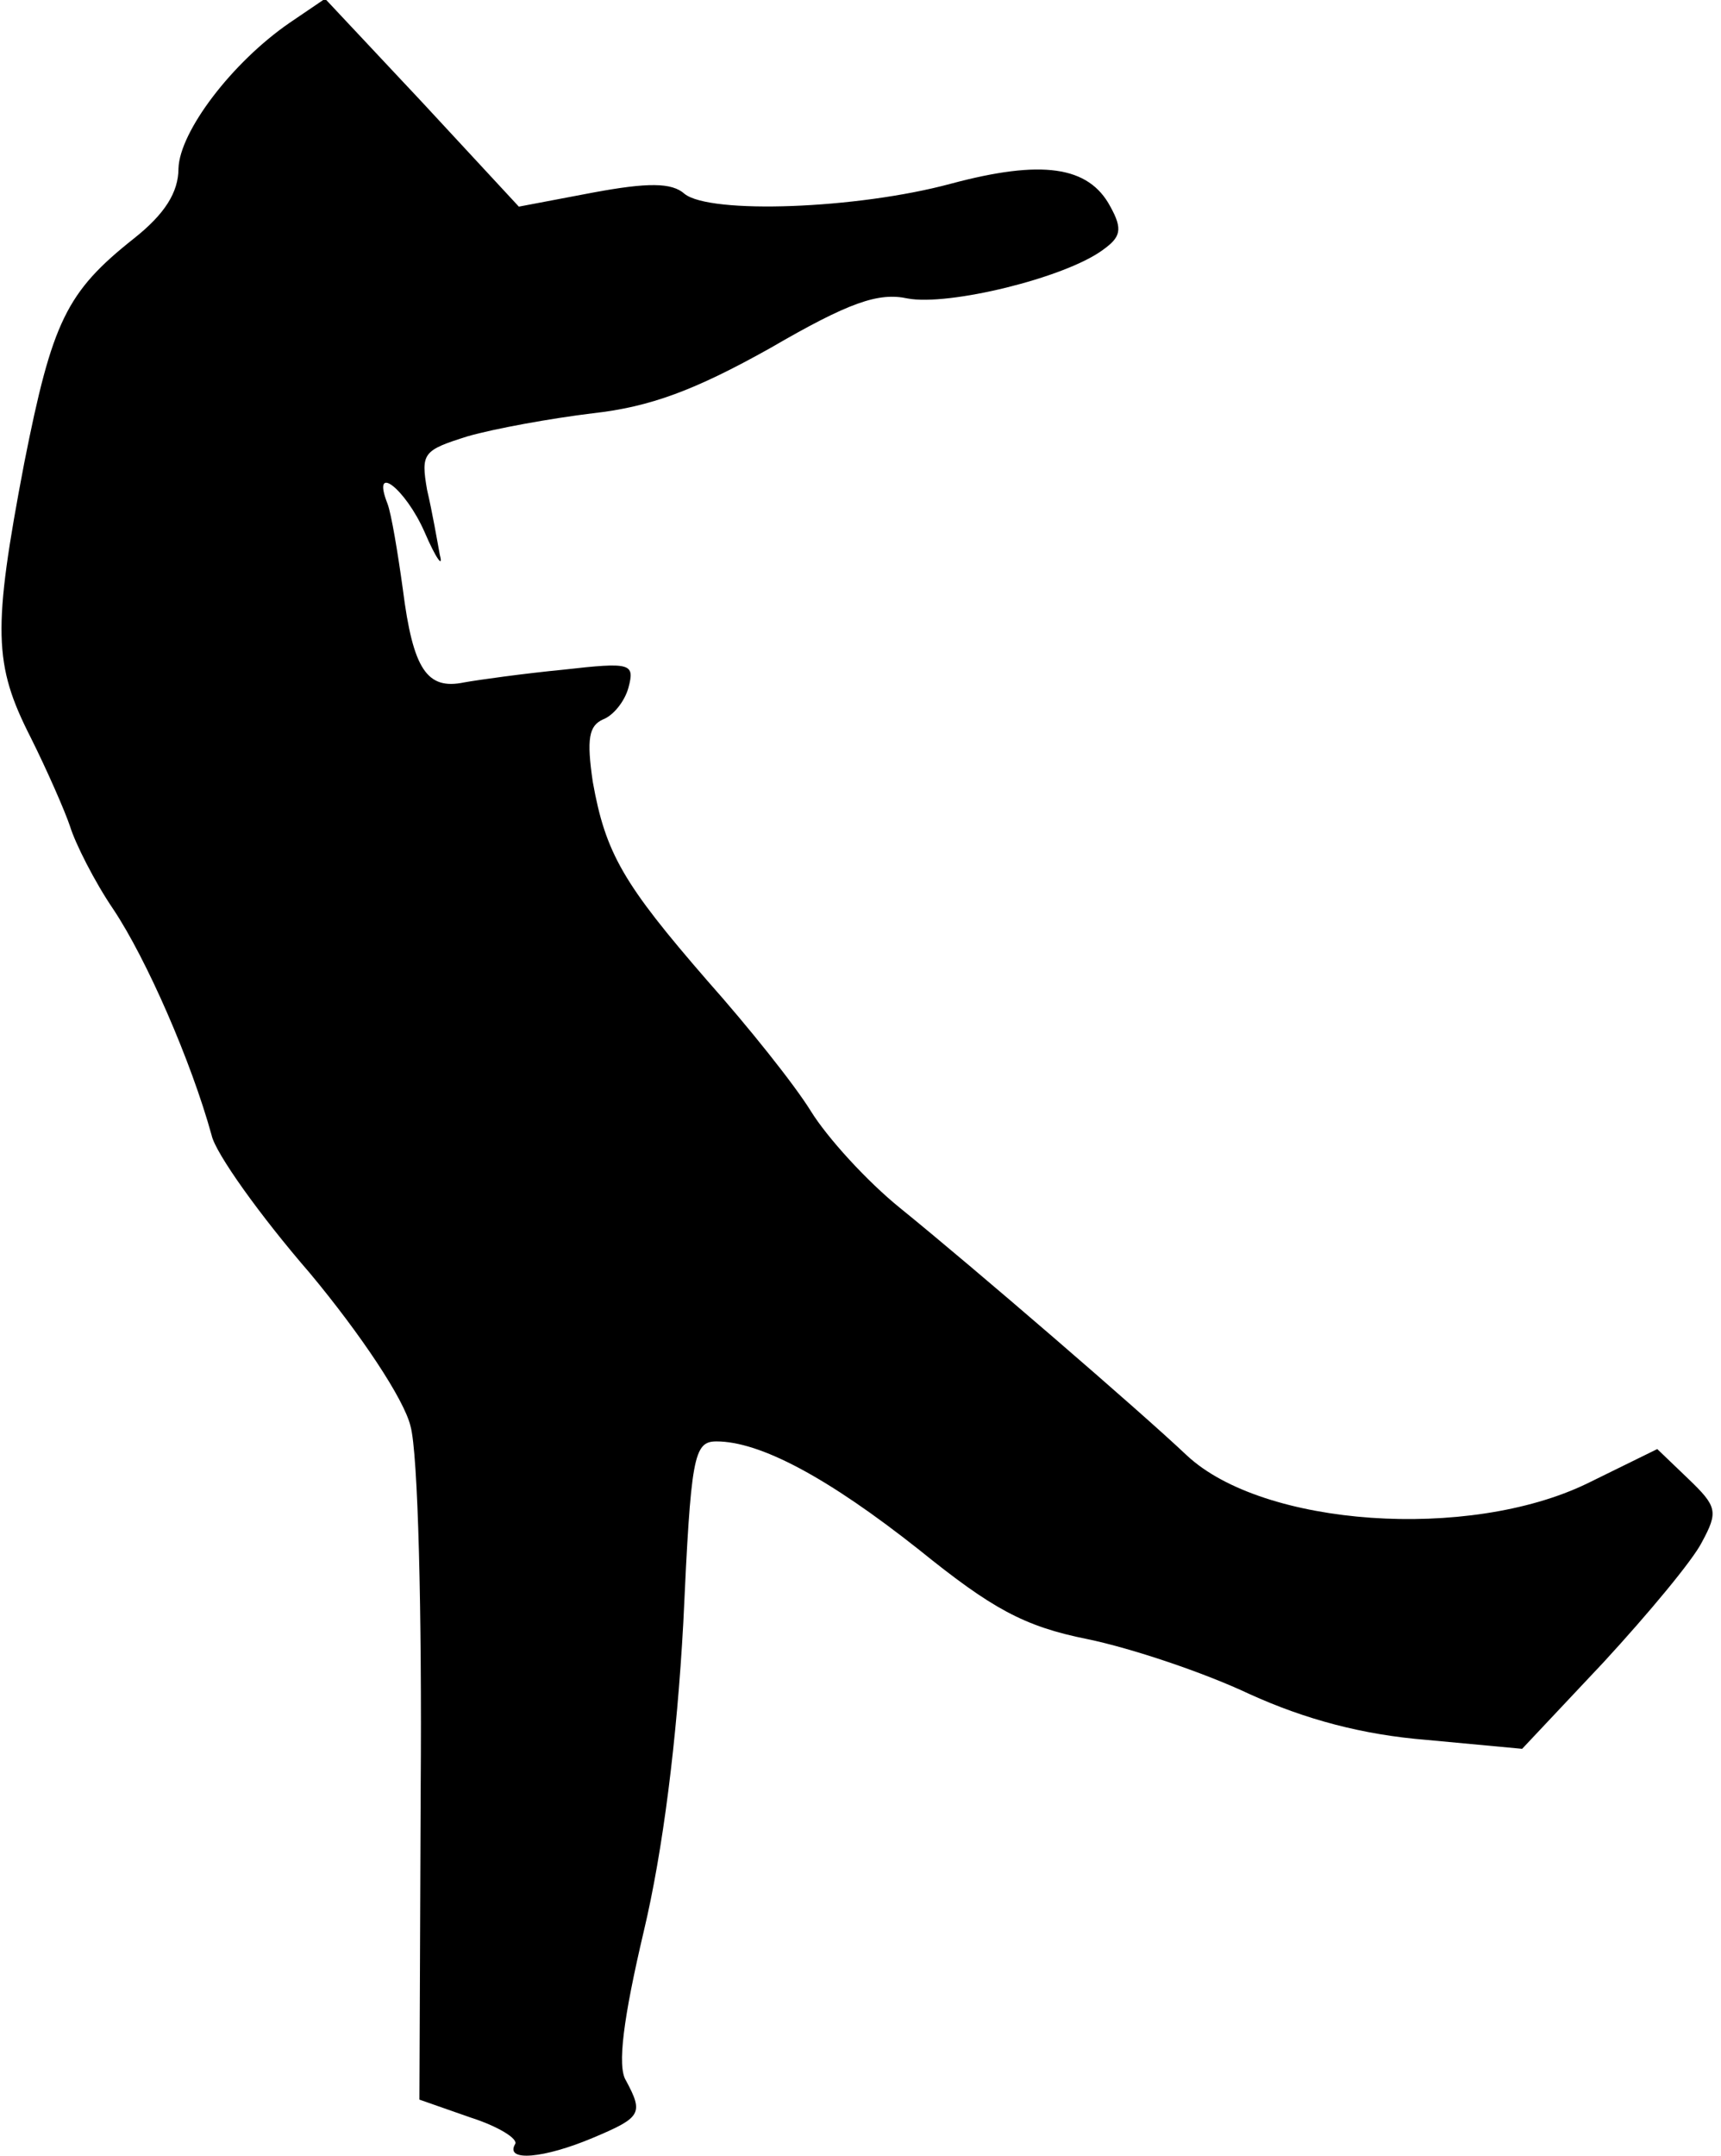 <?xml version="1.0" standalone="no"?>
<!DOCTYPE svg PUBLIC "-//W3C//DTD SVG 20010904//EN"
 "http://www.w3.org/TR/2001/REC-SVG-20010904/DTD/svg10.dtd">
<svg version="1.0" xmlns="http://www.w3.org/2000/svg"
 width="135pt" height="169pt" viewBox="0 0 135 169"
 preserveAspectRatio="xMidYMid meet">
<g transform="translate(0,169) scale(0.1,-0.1)"
fill="#000000" stroke="none">
<path fill="#000000" stroke="none" d="M227 1672 c-45 -31 -86 -85 -87 -114 0
-19 -11 -36 -35 -55 -53 -42 -64 -65 -86 -176 -25 -131 -24 -158 5 -215 13
-26 27 -58 31 -70 4 -13 19 -43 34 -65 26 -39 61 -119 77 -177 3 -14 38 -63
77 -108 40 -48 74 -99 79 -120 6 -21 9 -148 8 -283 l-1 -245 40 -14 c22 -7 38
-17 35 -21 -8 -14 23 -11 61 5 38 16 40 19 26 45 -7 11 -2 49 14 117 15 63 26
150 31 242 6 130 8 142 26 142 34 0 87 -28 159 -85 57 -46 82 -60 132 -70 34
-7 91 -26 127 -43 44 -20 89 -32 139 -36 l75 -7 64 68 c35 38 70 80 77 94 13
24 12 28 -11 50 l-24 23 -55 -27 c-93 -45 -254 -34 -314 22 -37 35 -167 147
-225 194 -26 21 -57 55 -70 76 -13 21 -49 66 -81 102 -66 76 -80 100 -90 156
-5 34 -3 44 8 49 8 3 17 14 20 25 5 19 2 20 -51 14 -31 -3 -67 -8 -78 -10 -29
-6 -40 10 -48 73 -4 29 -9 59 -12 67 -13 33 14 12 29 -22 9 -21 15 -29 12 -18
-2 11 -6 34 -10 51 -5 29 -3 31 32 42 21 6 65 14 98 18 45 5 80 18 139 51 62
36 85 44 108 39 32 -6 123 16 153 38 14 10 16 16 6 34 -17 32 -54 37 -125 18
-74 -20 -189 -24 -209 -8 -10 9 -29 9 -72 1 l-58 -11 -76 82 -76 81 -28 -19z"/>
</g>
</svg>
